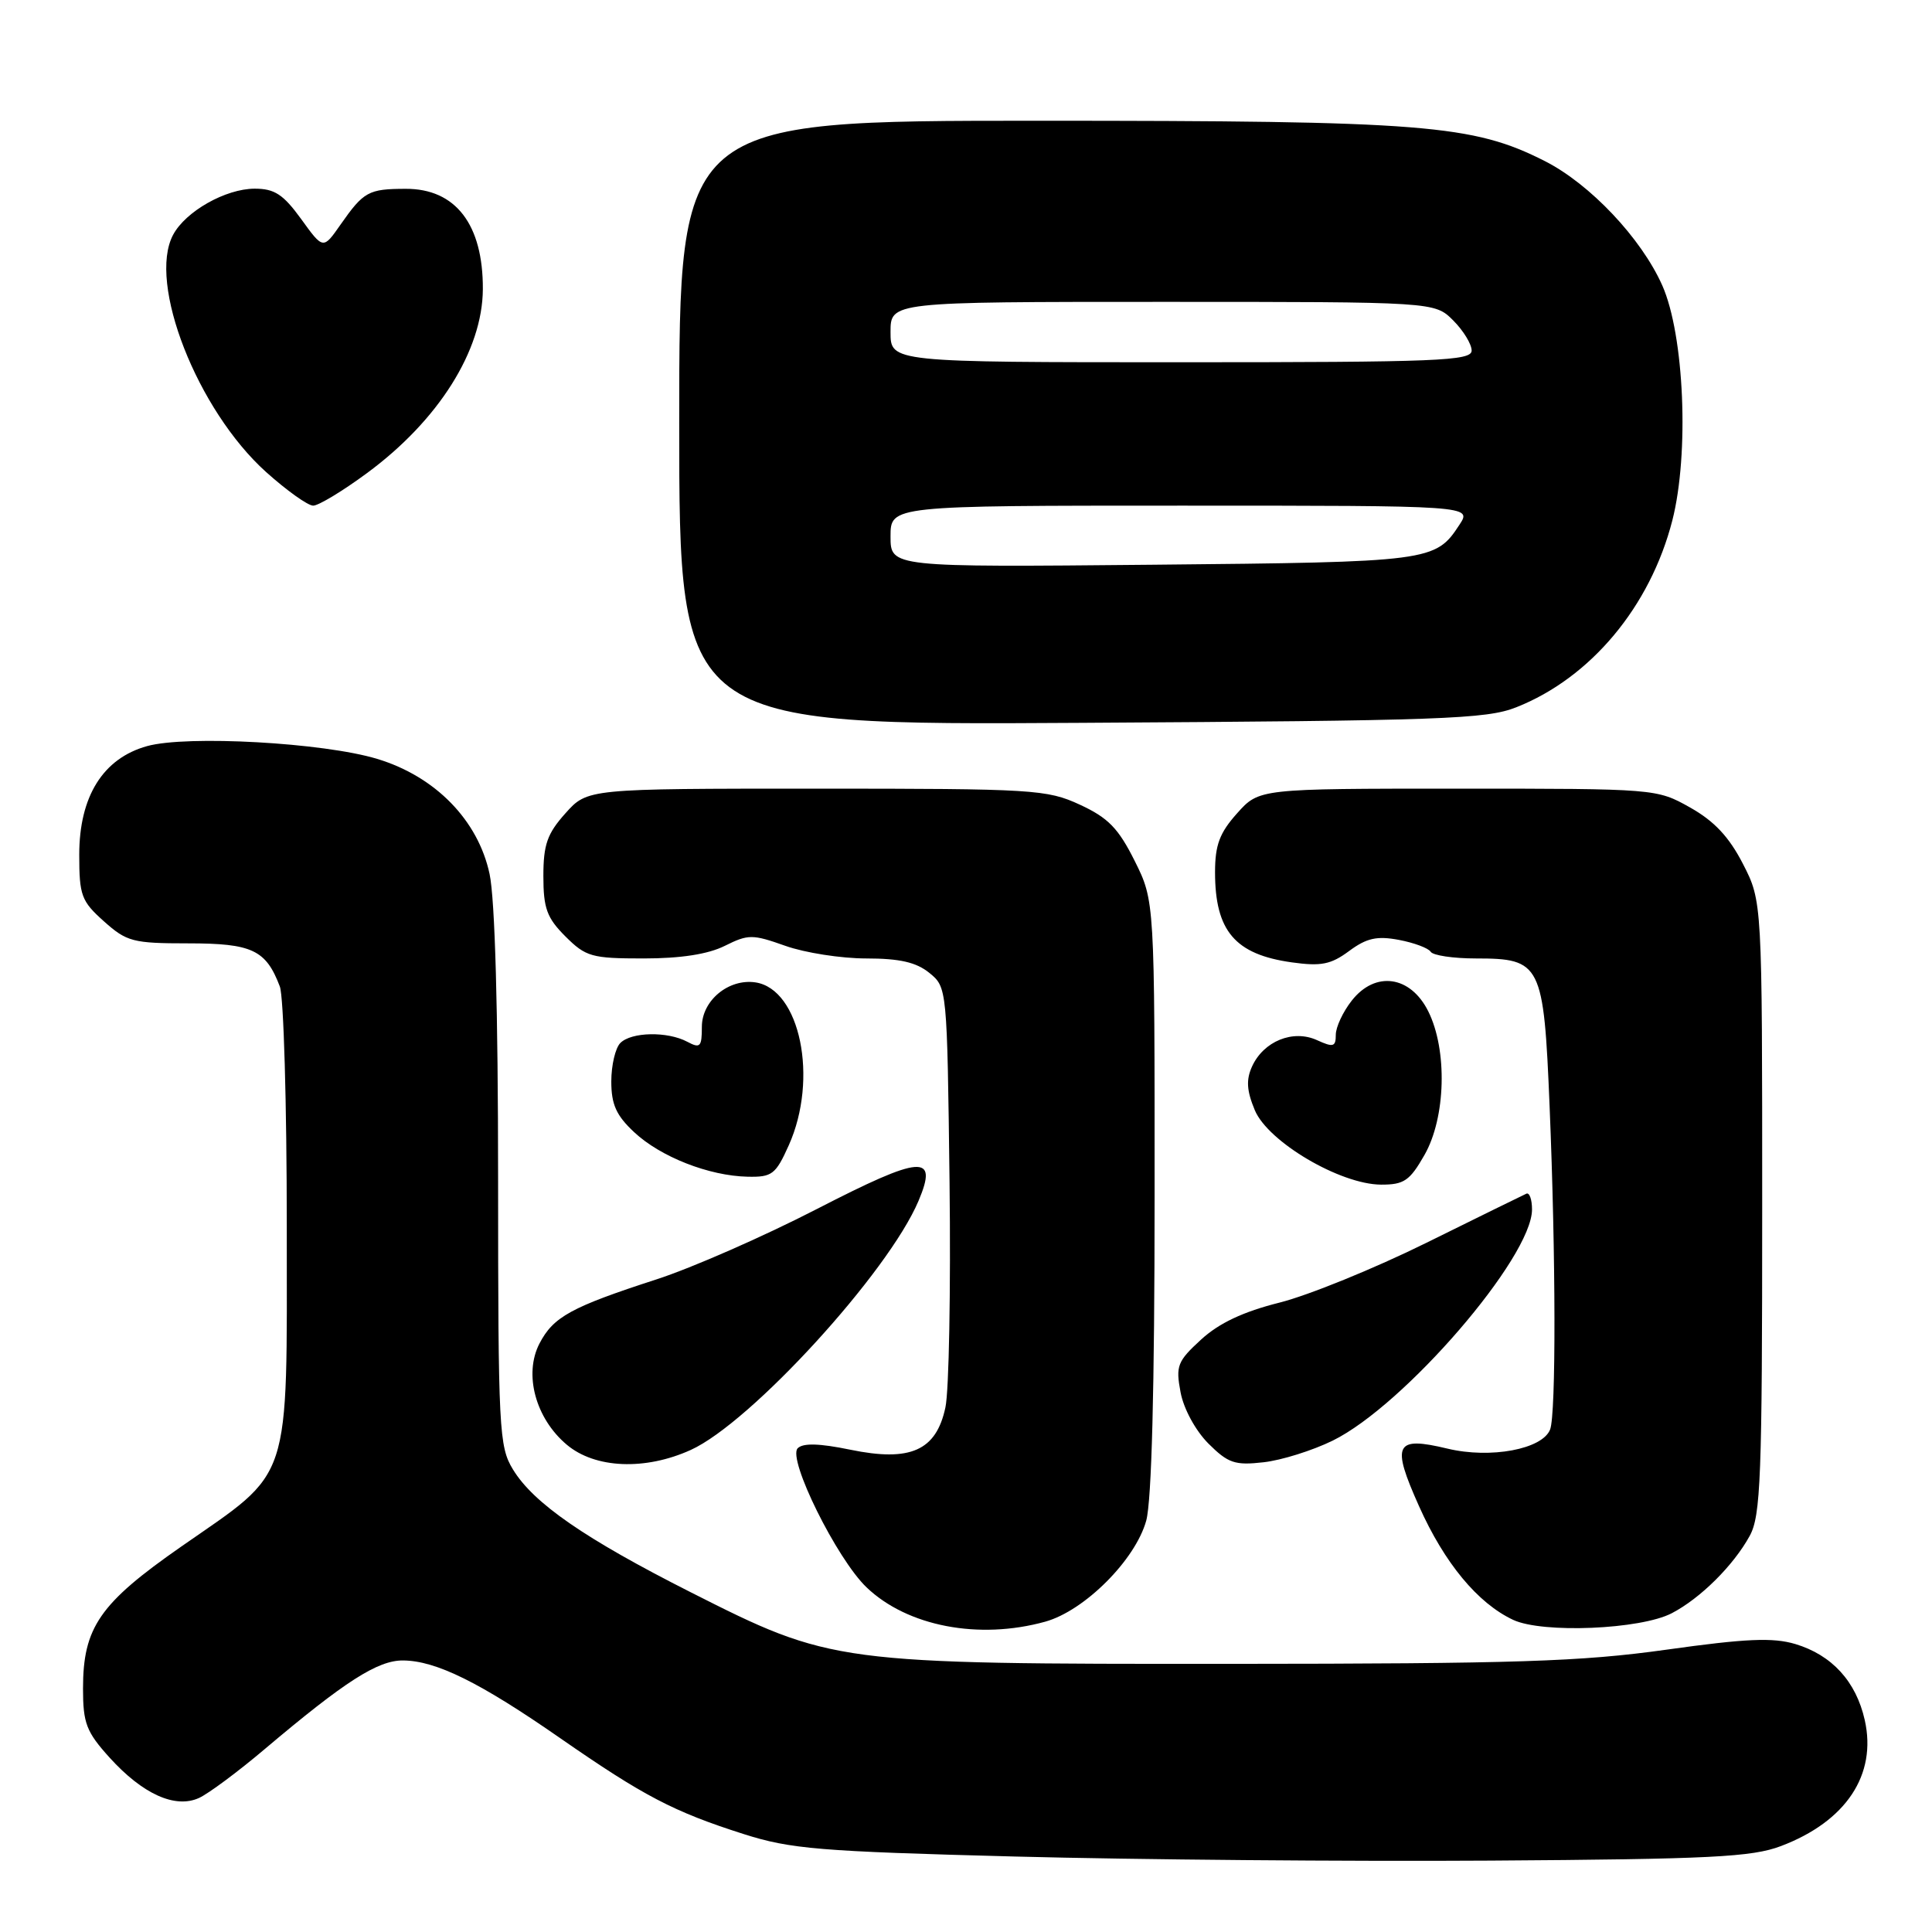 <?xml version="1.0" encoding="UTF-8" standalone="no"?>
<!DOCTYPE svg PUBLIC "-//W3C//DTD SVG 1.1//EN" "http://www.w3.org/Graphics/SVG/1.1/DTD/svg11.dtd" >
<svg xmlns="http://www.w3.org/2000/svg" xmlns:xlink="http://www.w3.org/1999/xlink" version="1.1" viewBox="0 0 256 256">
 <g >
 <path fill="currentColor"
d=" M 235.97 244.62 C 244.60 241.36 248.72 235.17 247.09 227.92 C 245.94 222.80 242.74 219.30 237.88 217.84 C 234.91 216.96 231.36 217.11 220.82 218.59 C 209.47 220.18 200.92 220.45 163.00 220.47 C 110.65 220.49 110.21 220.43 91.50 210.97 C 77.49 203.88 70.70 199.19 67.97 194.71 C 66.12 191.68 66.01 189.49 66.00 156.30 C 66.00 133.93 65.59 119.17 64.87 115.80 C 63.35 108.69 57.69 102.89 49.99 100.56 C 42.88 98.40 24.79 97.40 19.50 98.86 C 13.65 100.48 10.50 105.53 10.50 113.26 C 10.50 118.66 10.78 119.41 13.77 122.08 C 16.79 124.78 17.61 125.00 24.94 125.00 C 33.40 125.00 35.24 125.86 37.08 130.72 C 37.59 132.05 38.00 146.31 38.00 162.42 C 38.00 197.12 38.82 194.62 24.00 204.94 C 13.20 212.46 11.00 215.64 11.00 223.75 C 11.00 228.34 11.44 229.48 14.51 232.88 C 18.90 237.73 23.21 239.68 26.37 238.24 C 27.62 237.67 31.54 234.76 35.07 231.77 C 45.72 222.77 50.05 220.00 53.40 220.02 C 57.78 220.05 63.59 222.92 74.25 230.33 C 85.28 237.98 89.23 240.05 98.50 243.01 C 104.77 245.01 108.52 245.32 134.50 246.00 C 150.45 246.42 178.80 246.66 197.50 246.54 C 226.64 246.35 232.14 246.07 235.97 244.62 Z  M 138.50 214.88 C 143.71 213.43 150.43 206.71 151.88 201.50 C 152.60 198.88 152.99 183.97 152.99 158.45 C 153.00 119.39 153.00 119.39 150.35 114.07 C 148.19 109.75 146.84 108.36 143.10 106.63 C 138.73 104.61 137.00 104.50 108.17 104.50 C 77.84 104.50 77.84 104.50 74.92 107.77 C 72.51 110.46 72.00 111.91 72.00 116.09 C 72.00 120.35 72.46 121.62 74.92 124.08 C 77.63 126.78 78.40 127.00 85.27 127.00 C 90.20 127.00 93.82 126.44 96.04 125.33 C 99.16 123.78 99.69 123.78 104.07 125.33 C 106.66 126.25 111.47 127.00 114.77 127.00 C 119.20 127.00 121.40 127.50 123.14 128.91 C 125.49 130.82 125.50 130.89 125.82 156.66 C 125.99 170.87 125.75 184.30 125.27 186.50 C 124.05 192.22 120.63 193.74 112.65 192.09 C 108.57 191.25 106.41 191.19 105.70 191.90 C 104.31 193.29 110.87 206.55 114.82 210.33 C 120.22 215.50 129.70 217.32 138.50 214.88 Z  M 221.52 213.76 C 225.32 211.78 229.69 207.44 231.84 203.52 C 233.31 200.85 233.50 195.82 233.50 159.97 C 233.50 119.44 233.50 119.44 230.95 114.47 C 229.11 110.89 227.15 108.80 223.95 107.00 C 219.52 104.51 219.40 104.50 193.17 104.50 C 166.84 104.50 166.84 104.50 163.92 107.77 C 161.60 110.36 161.00 111.97 161.00 115.58 C 161.00 123.36 163.65 126.47 171.18 127.52 C 175.05 128.06 176.36 127.80 178.77 126.01 C 181.08 124.30 182.45 123.99 185.36 124.54 C 187.37 124.92 189.27 125.63 189.57 126.11 C 189.87 126.60 192.57 127.00 195.56 127.00 C 204.21 127.00 204.55 127.68 205.33 146.59 C 206.16 166.50 206.19 187.34 205.40 189.41 C 204.39 192.03 197.51 193.32 191.80 191.95 C 184.84 190.28 184.33 191.32 188.03 199.58 C 191.40 207.12 195.81 212.44 200.50 214.64 C 204.39 216.46 217.38 215.92 221.52 213.76 Z  M 91.54 192.12 C 99.51 188.50 117.70 168.60 121.71 159.12 C 124.35 152.87 122.13 153.05 108.26 160.19 C 101.24 163.81 91.67 168.01 87.00 169.52 C 75.68 173.19 73.32 174.48 71.48 178.03 C 69.38 182.09 70.96 187.95 75.10 191.43 C 78.85 194.59 85.49 194.87 91.54 192.12 Z  M 176.59 190.89 C 186.08 186.23 203.00 166.61 203.00 160.26 C 203.00 158.93 202.66 157.98 202.25 158.17 C 201.84 158.35 195.88 161.28 189.00 164.68 C 182.12 168.08 173.37 171.64 169.55 172.60 C 164.73 173.81 161.54 175.31 159.15 177.50 C 156.01 180.38 155.77 180.98 156.43 184.48 C 156.84 186.68 158.41 189.56 160.12 191.28 C 162.73 193.88 163.63 194.19 167.41 193.76 C 169.79 193.50 173.92 192.20 176.59 190.89 Z  M 188.75 153.04 C 191.58 148.09 191.81 139.13 189.25 134.00 C 186.89 129.27 182.23 128.62 179.12 132.58 C 177.95 134.06 177.00 136.10 177.00 137.11 C 177.00 138.72 176.67 138.81 174.50 137.82 C 171.33 136.38 167.43 137.96 165.90 141.32 C 165.10 143.08 165.19 144.52 166.27 147.11 C 168.03 151.31 177.58 156.94 183.00 156.97 C 186.04 156.98 186.80 156.46 188.75 153.04 Z  M 104.52 151.75 C 108.47 142.93 106.03 131.05 100.09 130.17 C 96.54 129.65 93.00 132.58 93.00 136.06 C 93.00 138.73 92.78 138.95 91.07 138.04 C 88.45 136.64 83.67 136.73 82.20 138.20 C 81.54 138.86 81.00 141.15 81.00 143.30 C 81.00 146.35 81.66 147.81 84.03 150.02 C 87.52 153.29 93.94 155.81 99.06 155.92 C 102.30 155.99 102.78 155.63 104.52 151.75 Z  M 200.91 93.72 C 210.78 89.82 218.66 80.38 221.59 68.97 C 223.85 60.14 223.18 44.40 220.26 37.82 C 217.48 31.57 210.69 24.38 204.69 21.34 C 195.15 16.51 188.76 16.00 137.41 16.00 C 90.00 16.00 90.00 16.00 90.00 56.05 C 90.00 96.10 90.00 96.10 143.25 95.78 C 191.08 95.50 196.95 95.29 200.91 93.72 Z  M 48.64 62.68 C 58.11 55.70 63.94 46.44 63.98 38.32 C 64.02 29.74 60.37 24.99 53.75 25.02 C 48.82 25.03 48.19 25.38 45.11 29.78 C 42.82 33.06 42.82 33.06 39.91 29.03 C 37.53 25.75 36.38 25.00 33.74 25.00 C 29.90 25.01 24.60 28.00 22.94 31.11 C 19.53 37.49 26.13 54.33 35.25 62.54 C 37.98 64.99 40.79 67.00 41.50 67.00 C 42.20 67.00 45.42 65.06 48.64 62.68 Z  M 118.00 71.08 C 118.00 67.00 118.00 67.00 156.52 67.00 C 195.05 67.00 195.05 67.00 193.38 69.54 C 190.20 74.40 189.59 74.48 152.75 74.83 C 118.00 75.16 118.00 75.16 118.00 71.08 Z  M 118.00 44.00 C 118.00 40.00 118.00 40.00 154.05 40.00 C 190.09 40.00 190.09 40.00 192.55 42.45 C 193.90 43.80 195.00 45.60 195.00 46.45 C 195.00 47.82 190.56 48.00 156.50 48.00 C 118.00 48.00 118.00 48.00 118.00 44.00 Z "/>
</g>
</svg>